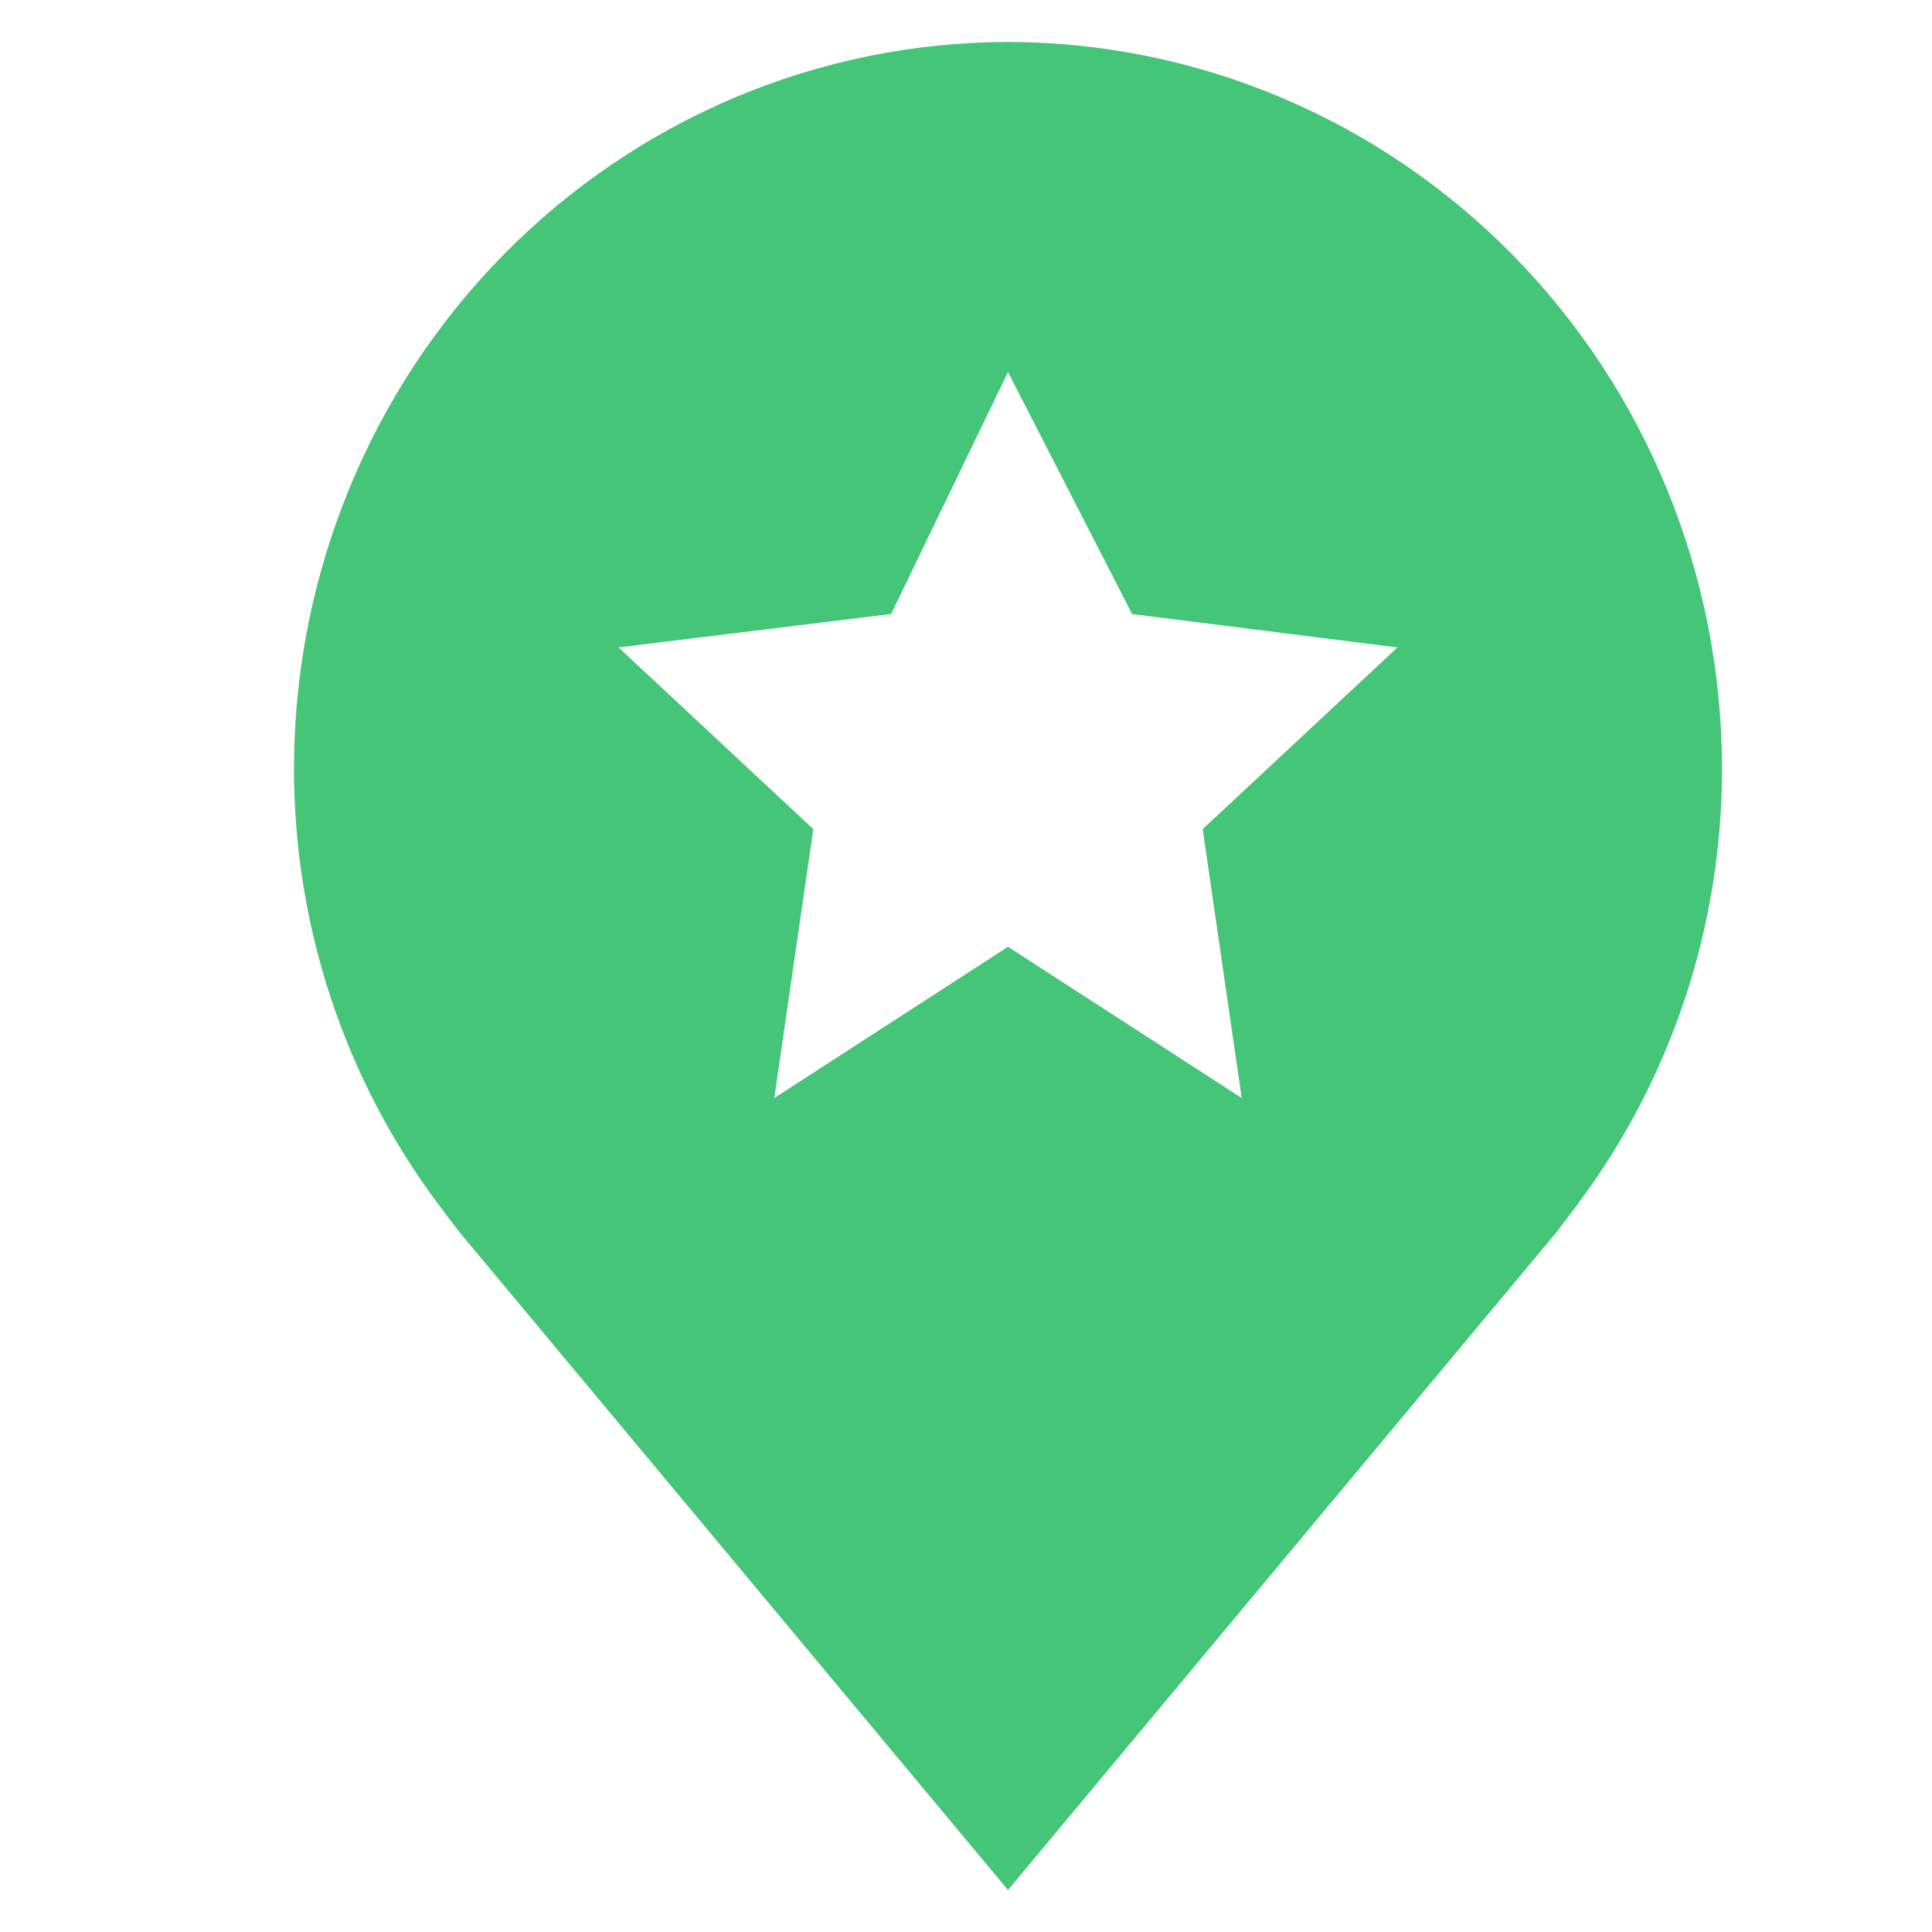 <svg width="46" height="46" viewBox="0 0 46 46" fill="none" xmlns="http://www.w3.org/2000/svg">
<path d="M24 1C19.493 1.005 15.172 2.828 11.985 6.069C8.798 9.309 7.005 13.703 7 18.286C6.995 22.031 8.198 25.674 10.425 28.657C10.425 28.657 10.888 29.278 10.964 29.367L24 45L37.042 29.36C37.11 29.276 37.575 28.657 37.575 28.657L37.577 28.652C39.803 25.671 41.005 22.029 41 18.286C40.995 13.703 39.202 9.309 36.015 6.069C32.828 2.828 28.507 1.005 24 1ZM29.564 26.143L24 22.543L18.436 26.143L19.364 19.741L14.727 15.415L21.218 14.618L24 8.857L26.955 14.62L33.273 15.415L28.636 19.741L29.564 26.143Z" fill="#44C577"/>
</svg>